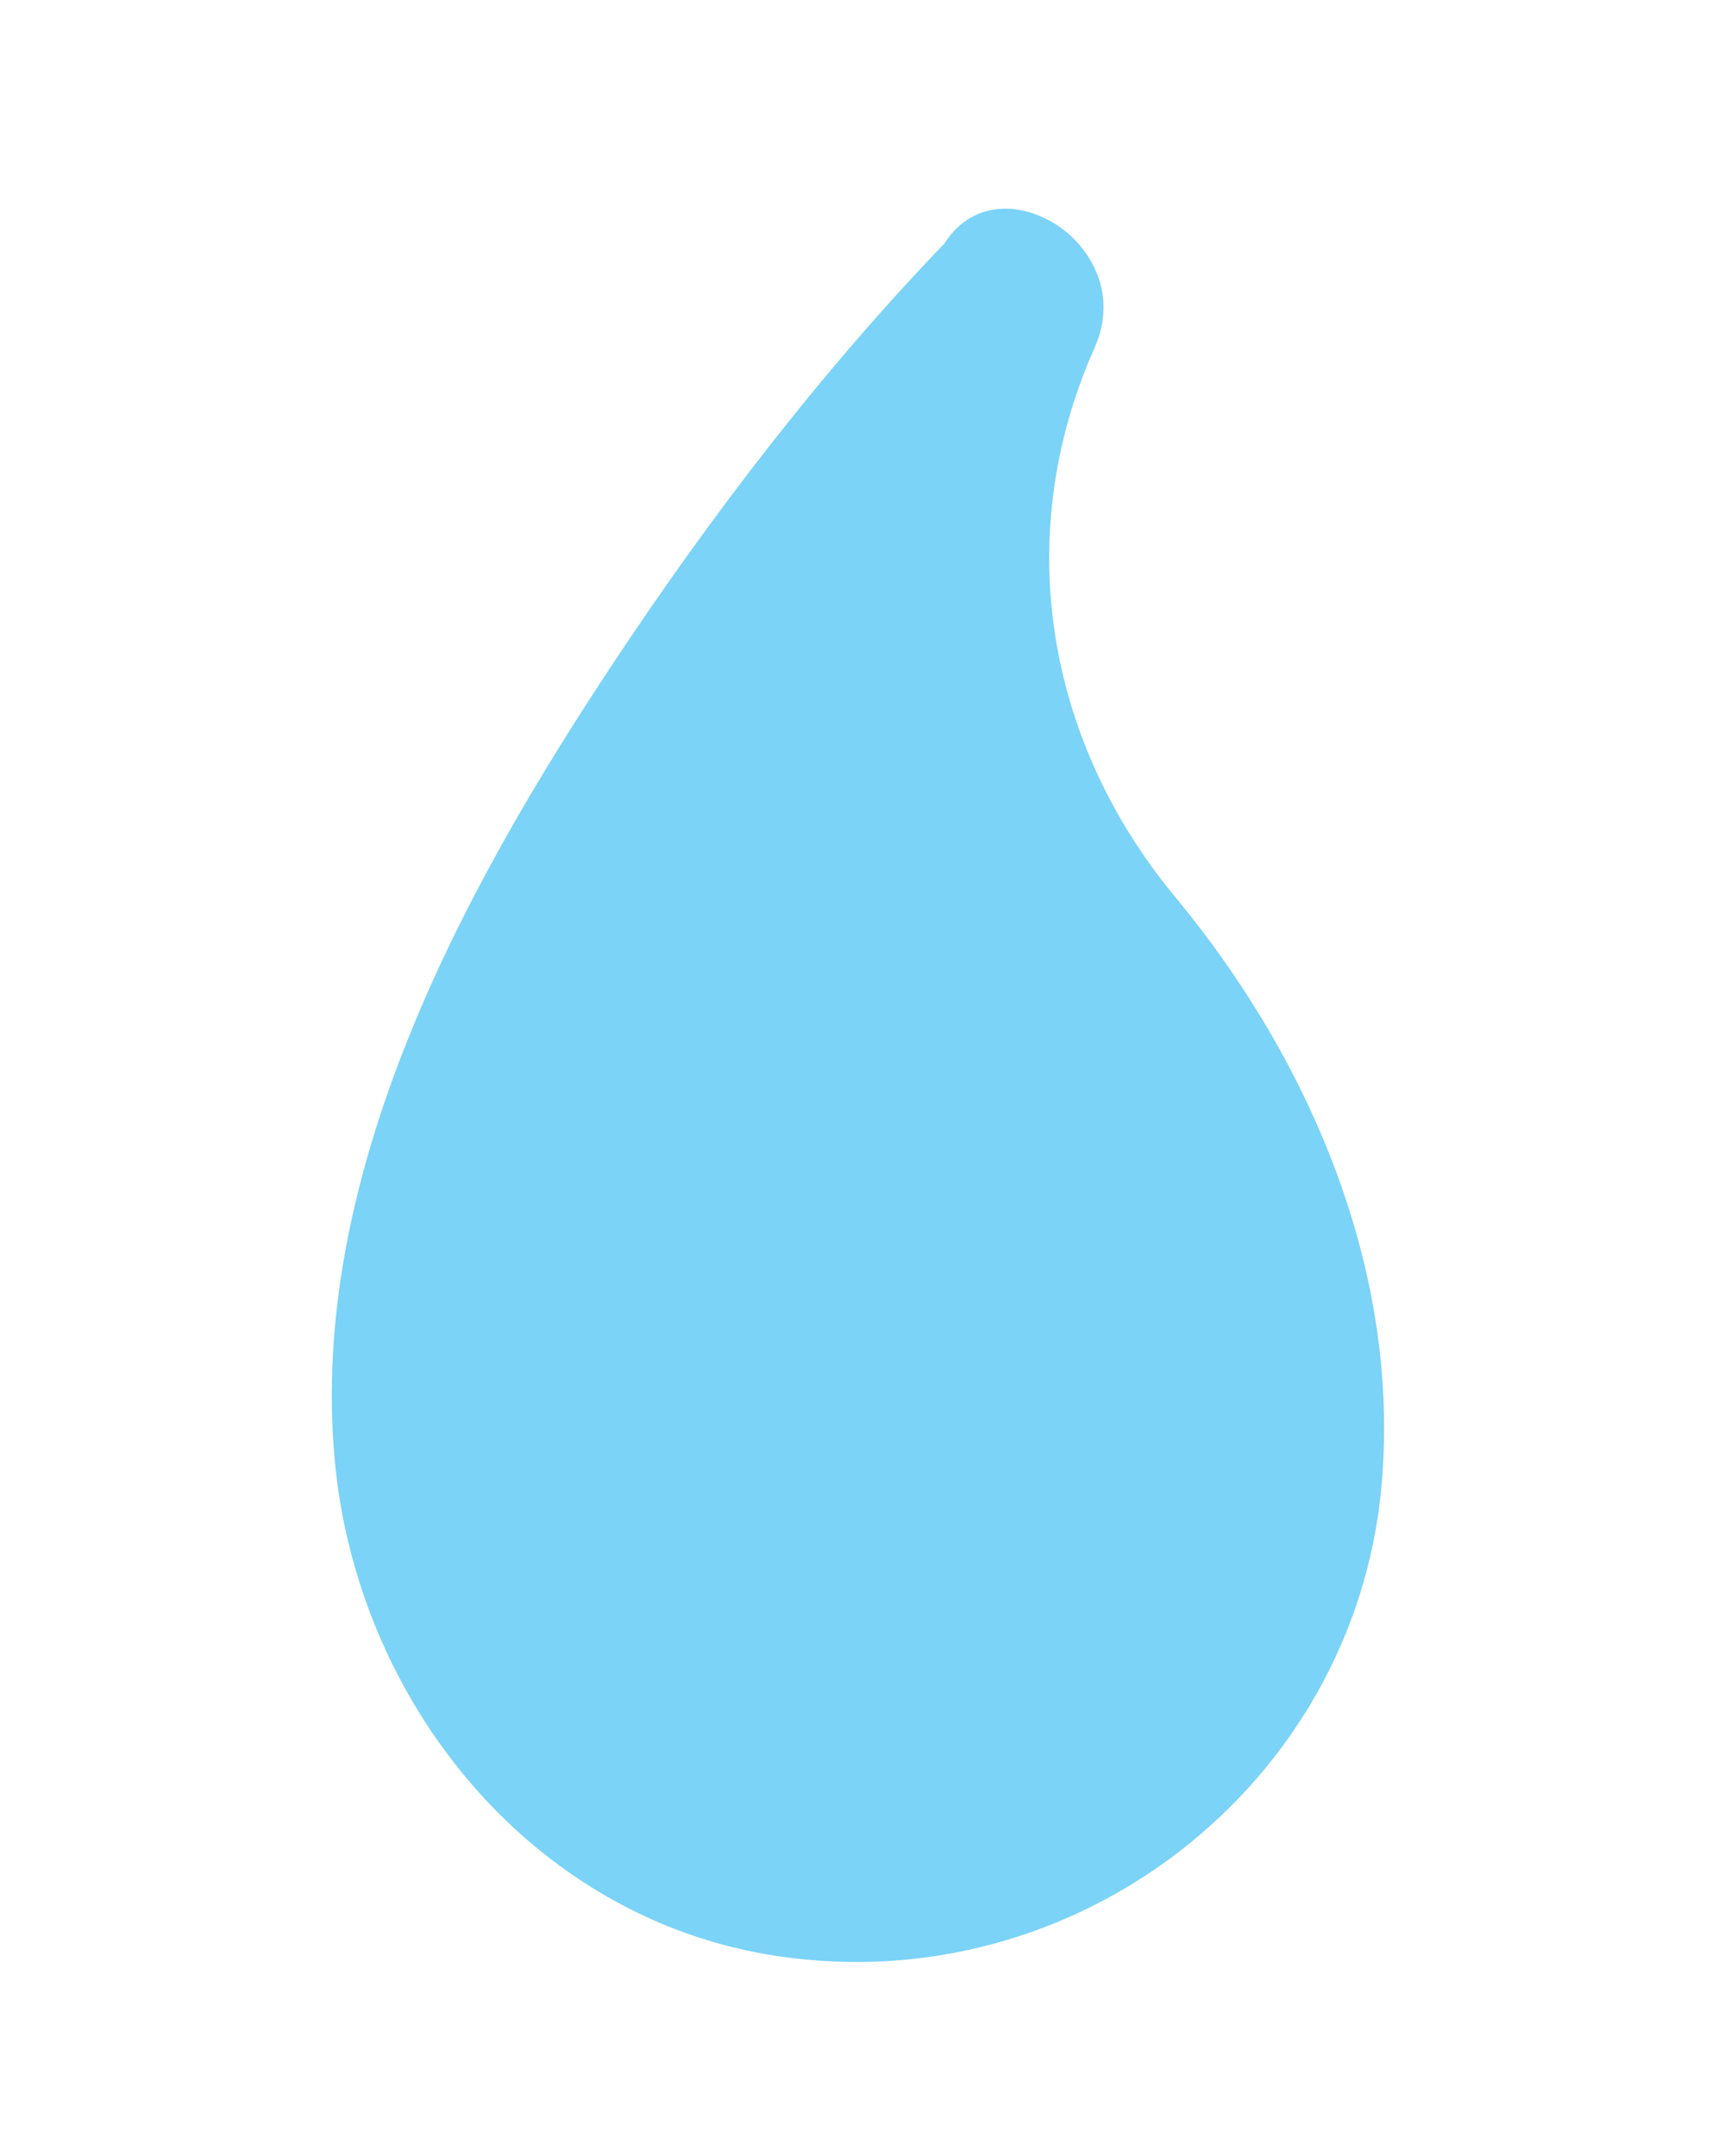 <?xml version="1.0" encoding="utf-8"?>
<!-- Generator: Adobe Illustrator 18.1.1, SVG Export Plug-In . SVG Version: 6.00 Build 0)  -->
<!DOCTYPE svg PUBLIC "-//W3C//DTD SVG 1.1//EN" "http://www.w3.org/Graphics/SVG/1.1/DTD/svg11.dtd">
<svg version="1.1" id="Layer_1" xmlns="http://www.w3.org/2000/svg" xmlns:xlink="http://www.w3.org/1999/xlink" x="0px" y="0px"
	 viewBox="0 0 84.9 106.9" style="enable-background:new 0 0 84.9 106.9;" xml:space="preserve">
<style type="text/css">
	.st0{fill:#7BD3F7;}
</style>
<g>
	<path class="st0" d="M50.2,15c0,0-52.1,53.8-17.4,75.7c0,0,16.8,8.7,29-9.2c0,0,8.9-16.8-9.3-36.7C52.5,44.8,42.5,31,50.2,15z"/>
	<g>
		<path class="st0" d="M47.1,11.8c-6.2,6.4-11.8,13.7-16.7,21.1c-7.5,11.3-15.1,25.4-13.8,39.5c1.1,12,9.8,22.8,22,24.6
			c14.8,2.2,28.5-8.5,29.9-23.2c1-10.7-3.5-21.2-10.2-29.3c-6.4-7.7-8.2-17.9-4-27.3c2.3-5.2-5.4-9.8-7.8-4.5
			c-4,8.9-4.7,18.3-1.2,27.5c2.5,6.7,7.7,11.1,10.9,17.4C62.3,69.5,60.8,84.9,46,88c-9.9,2.1-18.9-4.6-20.4-15.1
			C23.9,61,30.9,48.6,37.1,39c4.8-7.4,10.2-14.5,16.4-20.8C57.4,14,51.1,7.6,47.1,11.8z"/>
	</g>
</g>
</svg>
